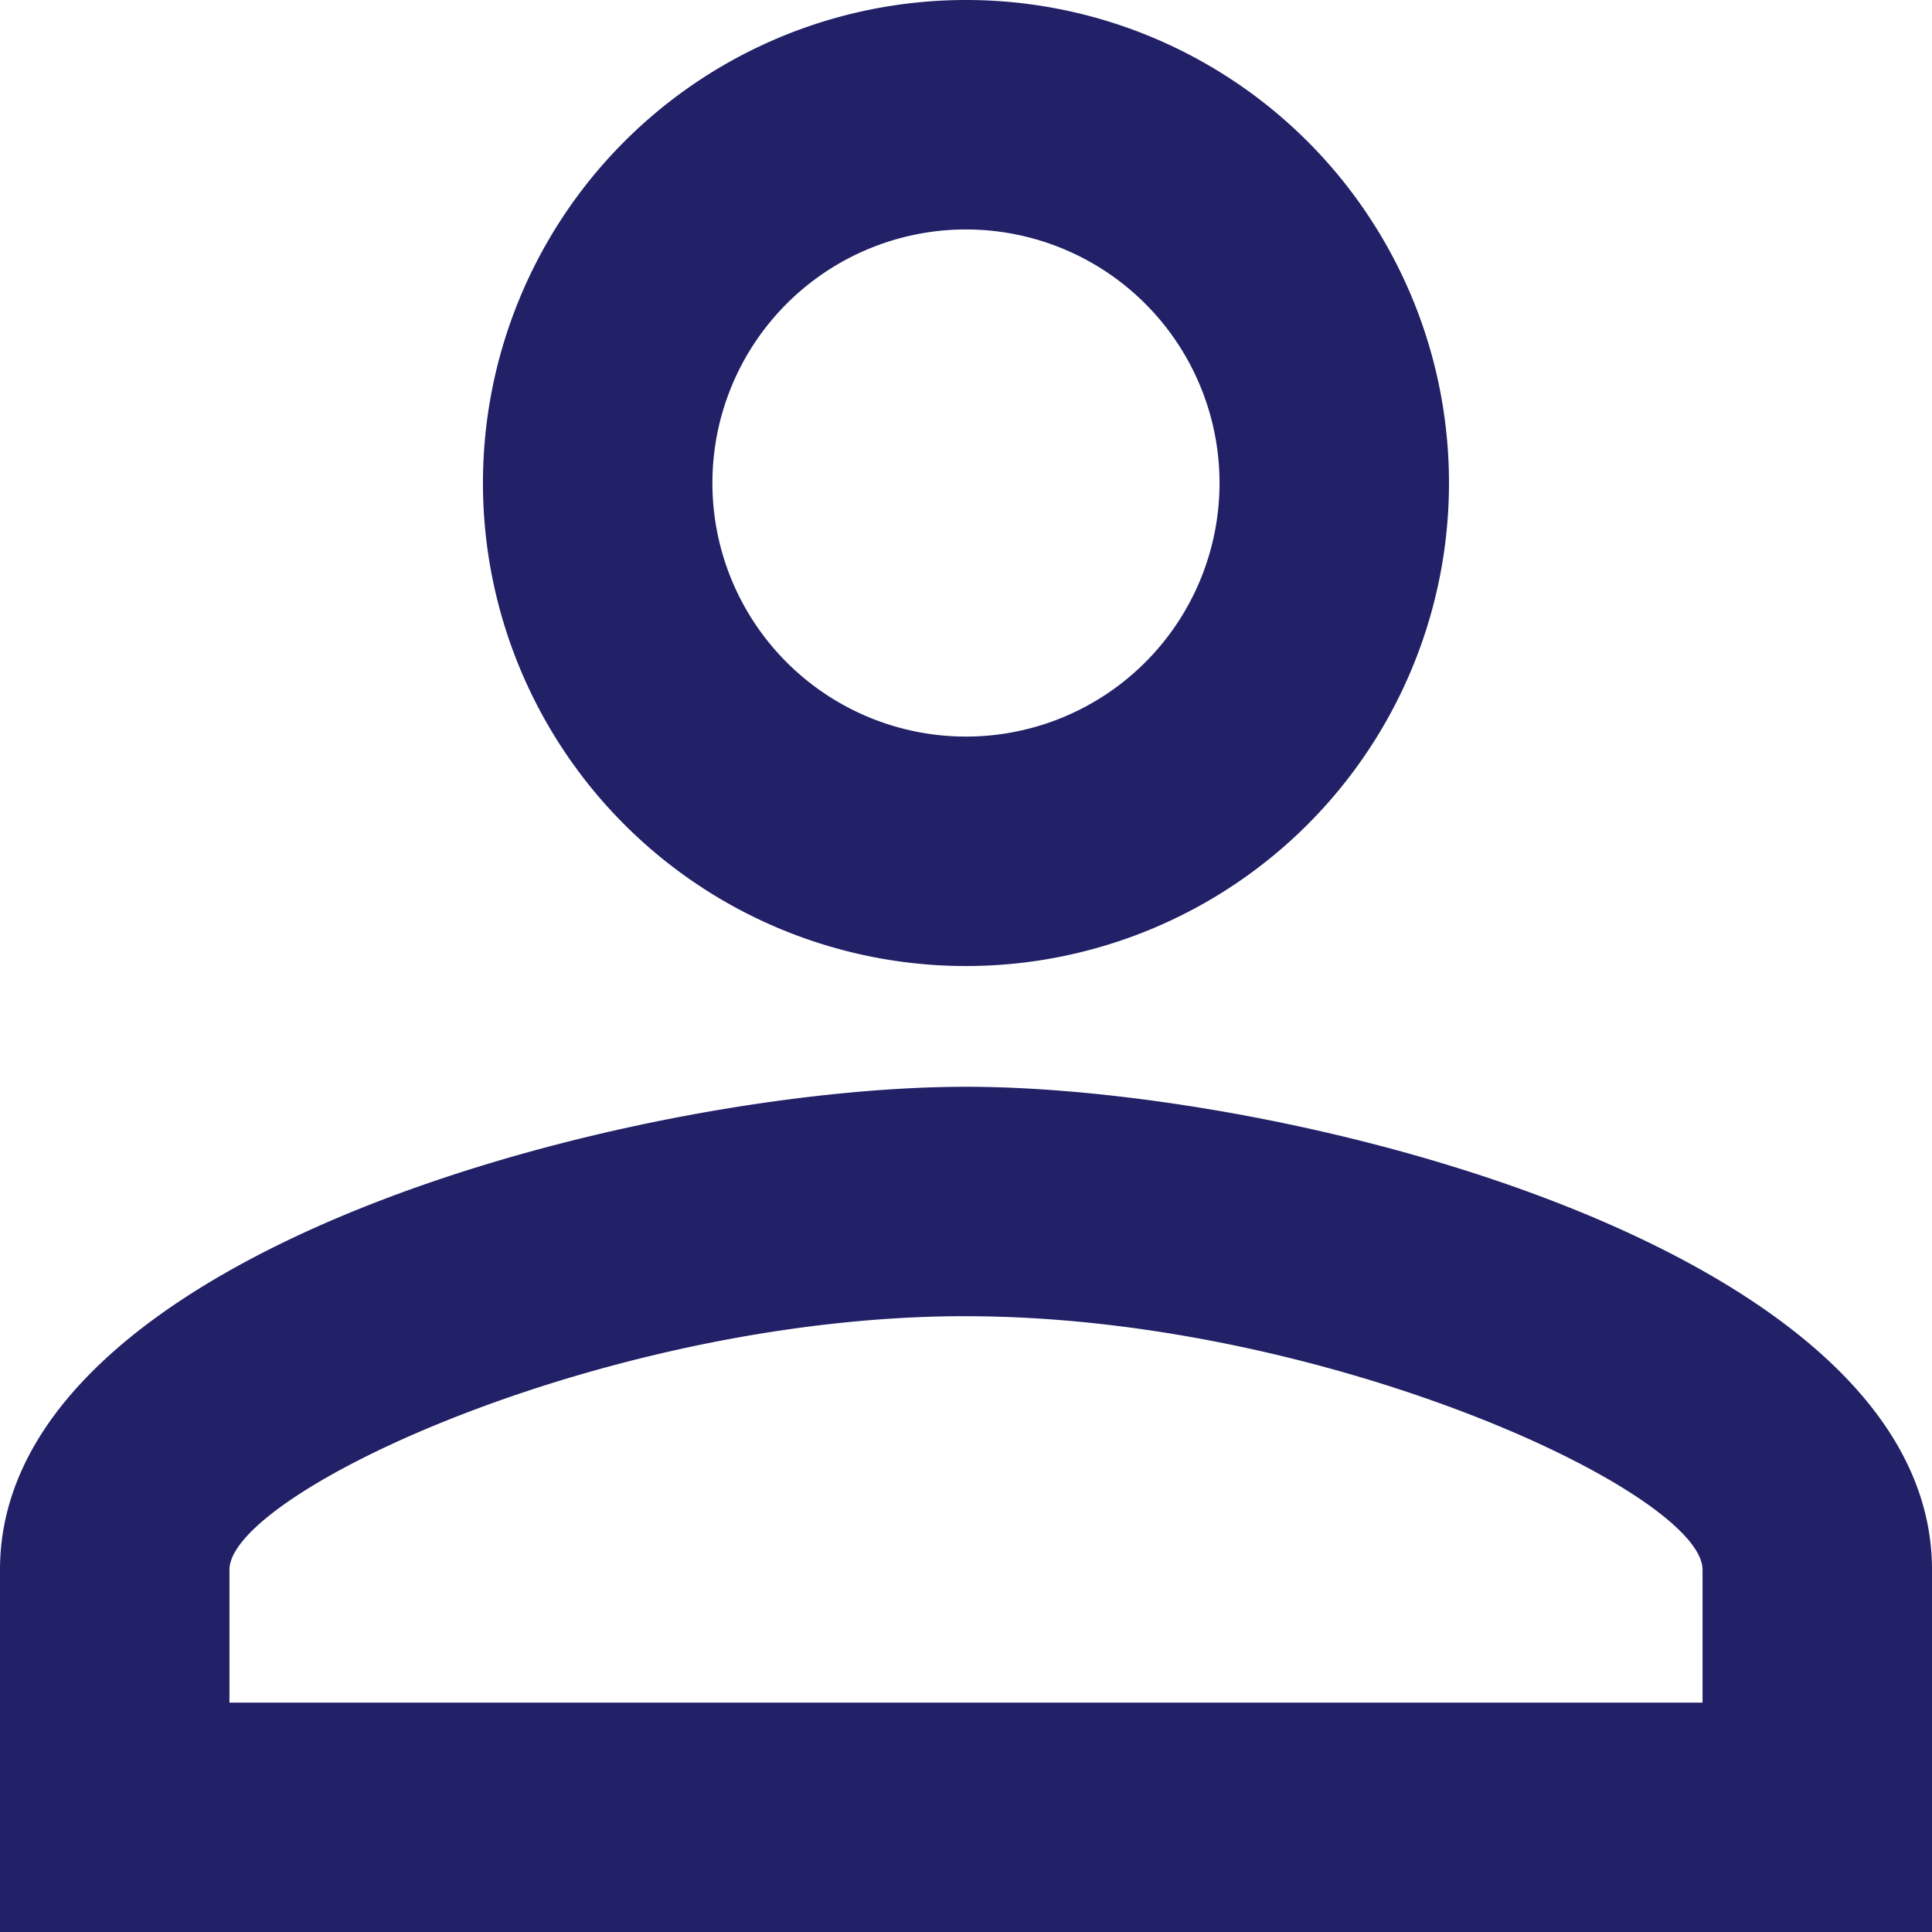 <svg xmlns="http://www.w3.org/2000/svg" width="29.251" height="29.251" viewBox="0 0 29.251 29.251">
  <path id="Icon_material-person-outline" data-name="Icon material-person-outline" d="M20.625,9.474a3.839,3.839,0,1,1-3.839,3.839,3.839,3.839,0,0,1,3.839-3.839m0,16.454c5.43,0,11.152,2.669,11.152,3.839v2.011H9.474V29.766c0-1.17,5.722-3.839,11.152-3.839M20.625,6a7.313,7.313,0,1,0,7.313,7.313A7.311,7.311,0,0,0,20.625,6Zm0,16.454C15.744,22.454,6,24.9,6,29.766v5.485H35.251V29.766C35.251,24.9,25.507,22.454,20.625,22.454Z" transform="translate(-6 -6)" fill="#222066"/>
</svg>
